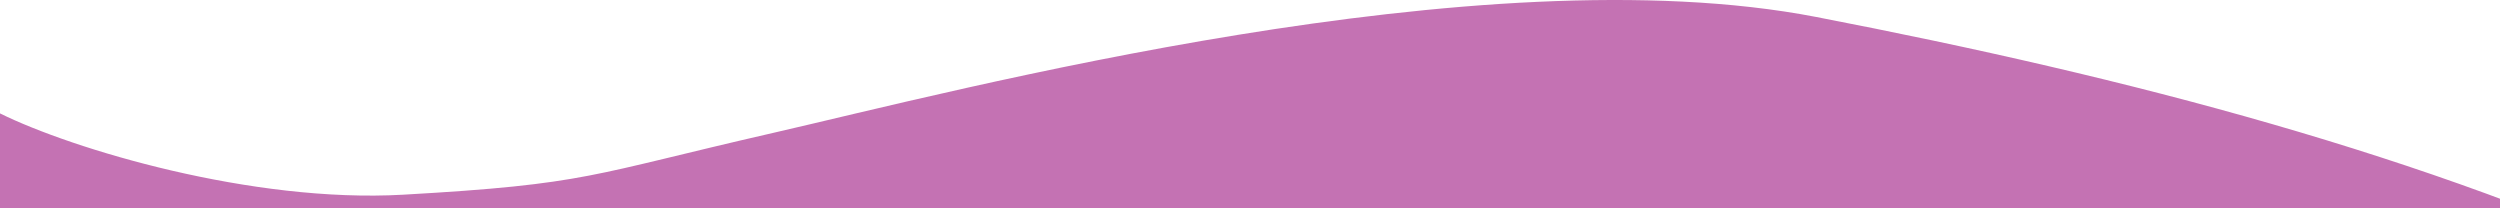 <svg xmlns="http://www.w3.org/2000/svg" width="1440" height="120" viewBox="0 0 1440 120" fill="none">
  <path d="M232.148 112.148C145.217 117.083 41.414 85.83 -0.038 65.296L-107 159H1547C1398.3 89.59 1227.85 44.892 1046.1 9.769C853.05 -27.539 551.072 52.333 445.203 76.576C339.11 100.869 339.11 106.075 232.148 112.148Z" fill="#C472B3"/>
</svg>
